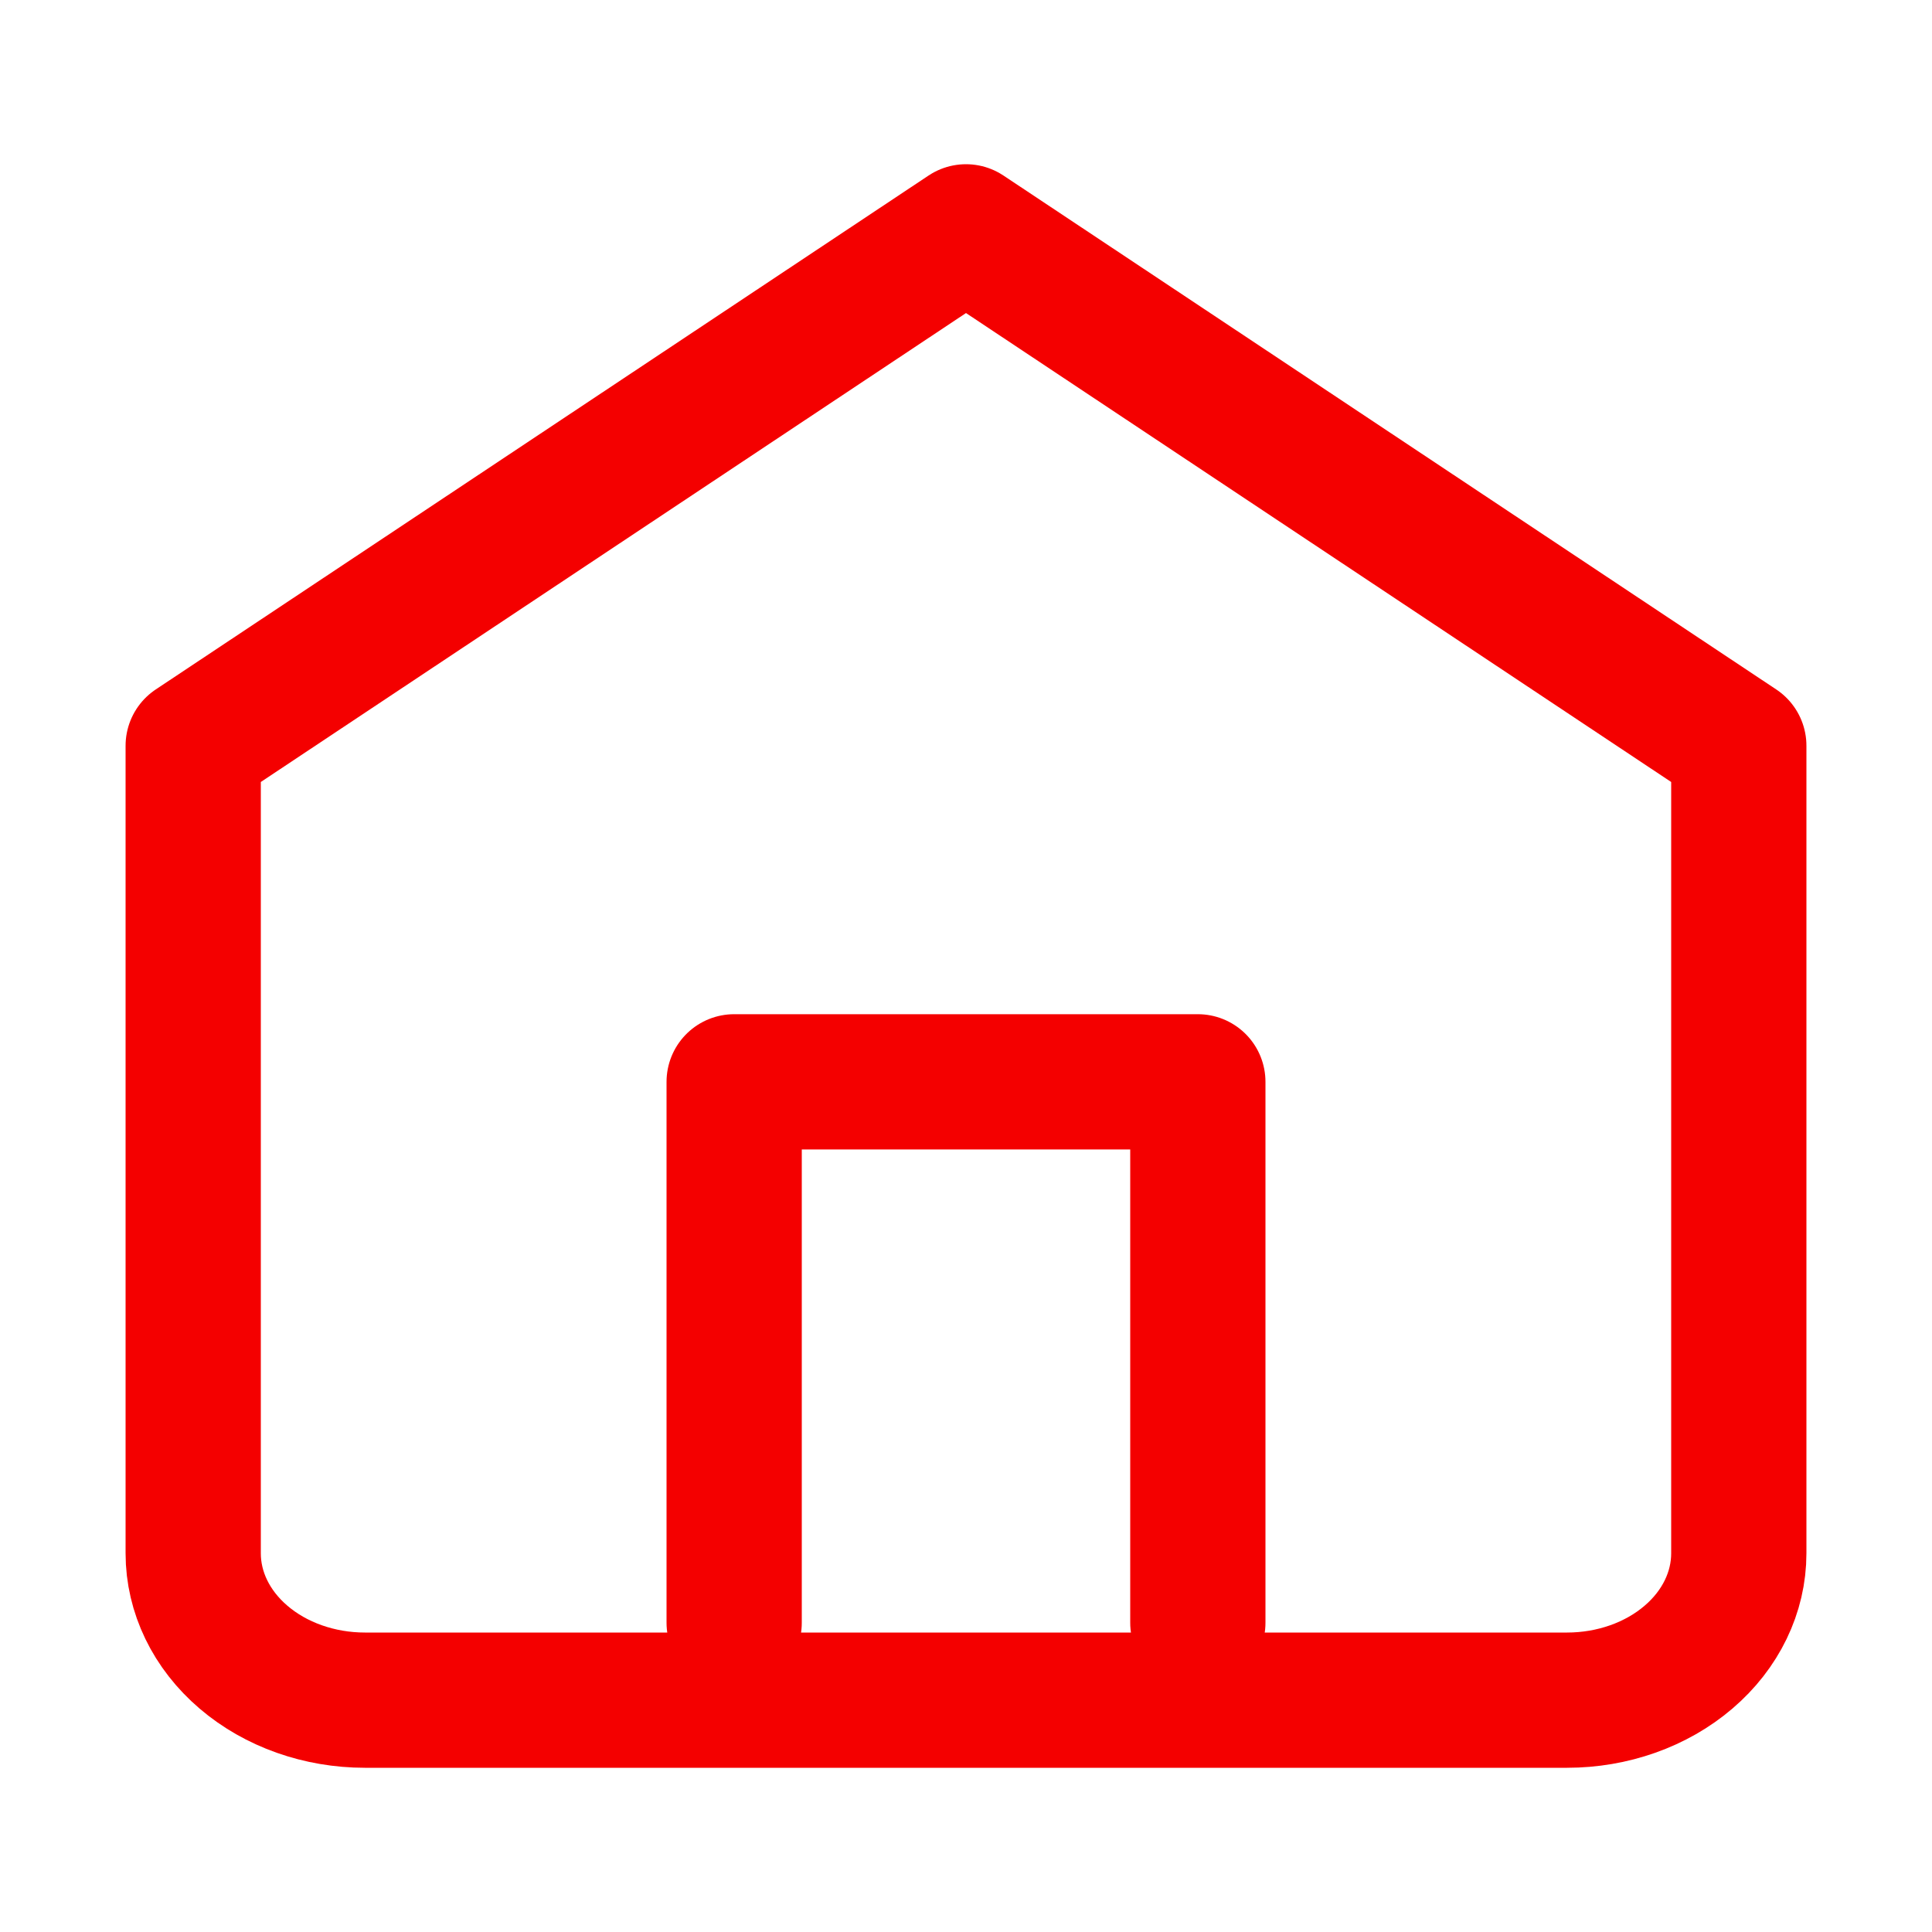 <svg width="20" height="20" viewBox="0 0 20 20" fill="none" xmlns="http://www.w3.org/2000/svg">
  <path
    d="M2 7.72L10 2.4L18 7.72V16.08C18 16.483 17.813 16.87 17.479 17.155C17.146 17.44 16.694 17.6 16.222 17.6H3.778C3.306 17.6 2.854 17.44 2.521 17.155C2.187 16.87 2 16.483 2 16.08V7.72Z"
    stroke="#f40000" stroke-width="1.4" stroke-linecap="round" stroke-linejoin="round" />
  <path d="M7.6 16.799V11.199H12.4V16.799" stroke="#f40000" stroke-width="1.4"
    stroke-linecap="round" stroke-linejoin="round" />
</svg>
  